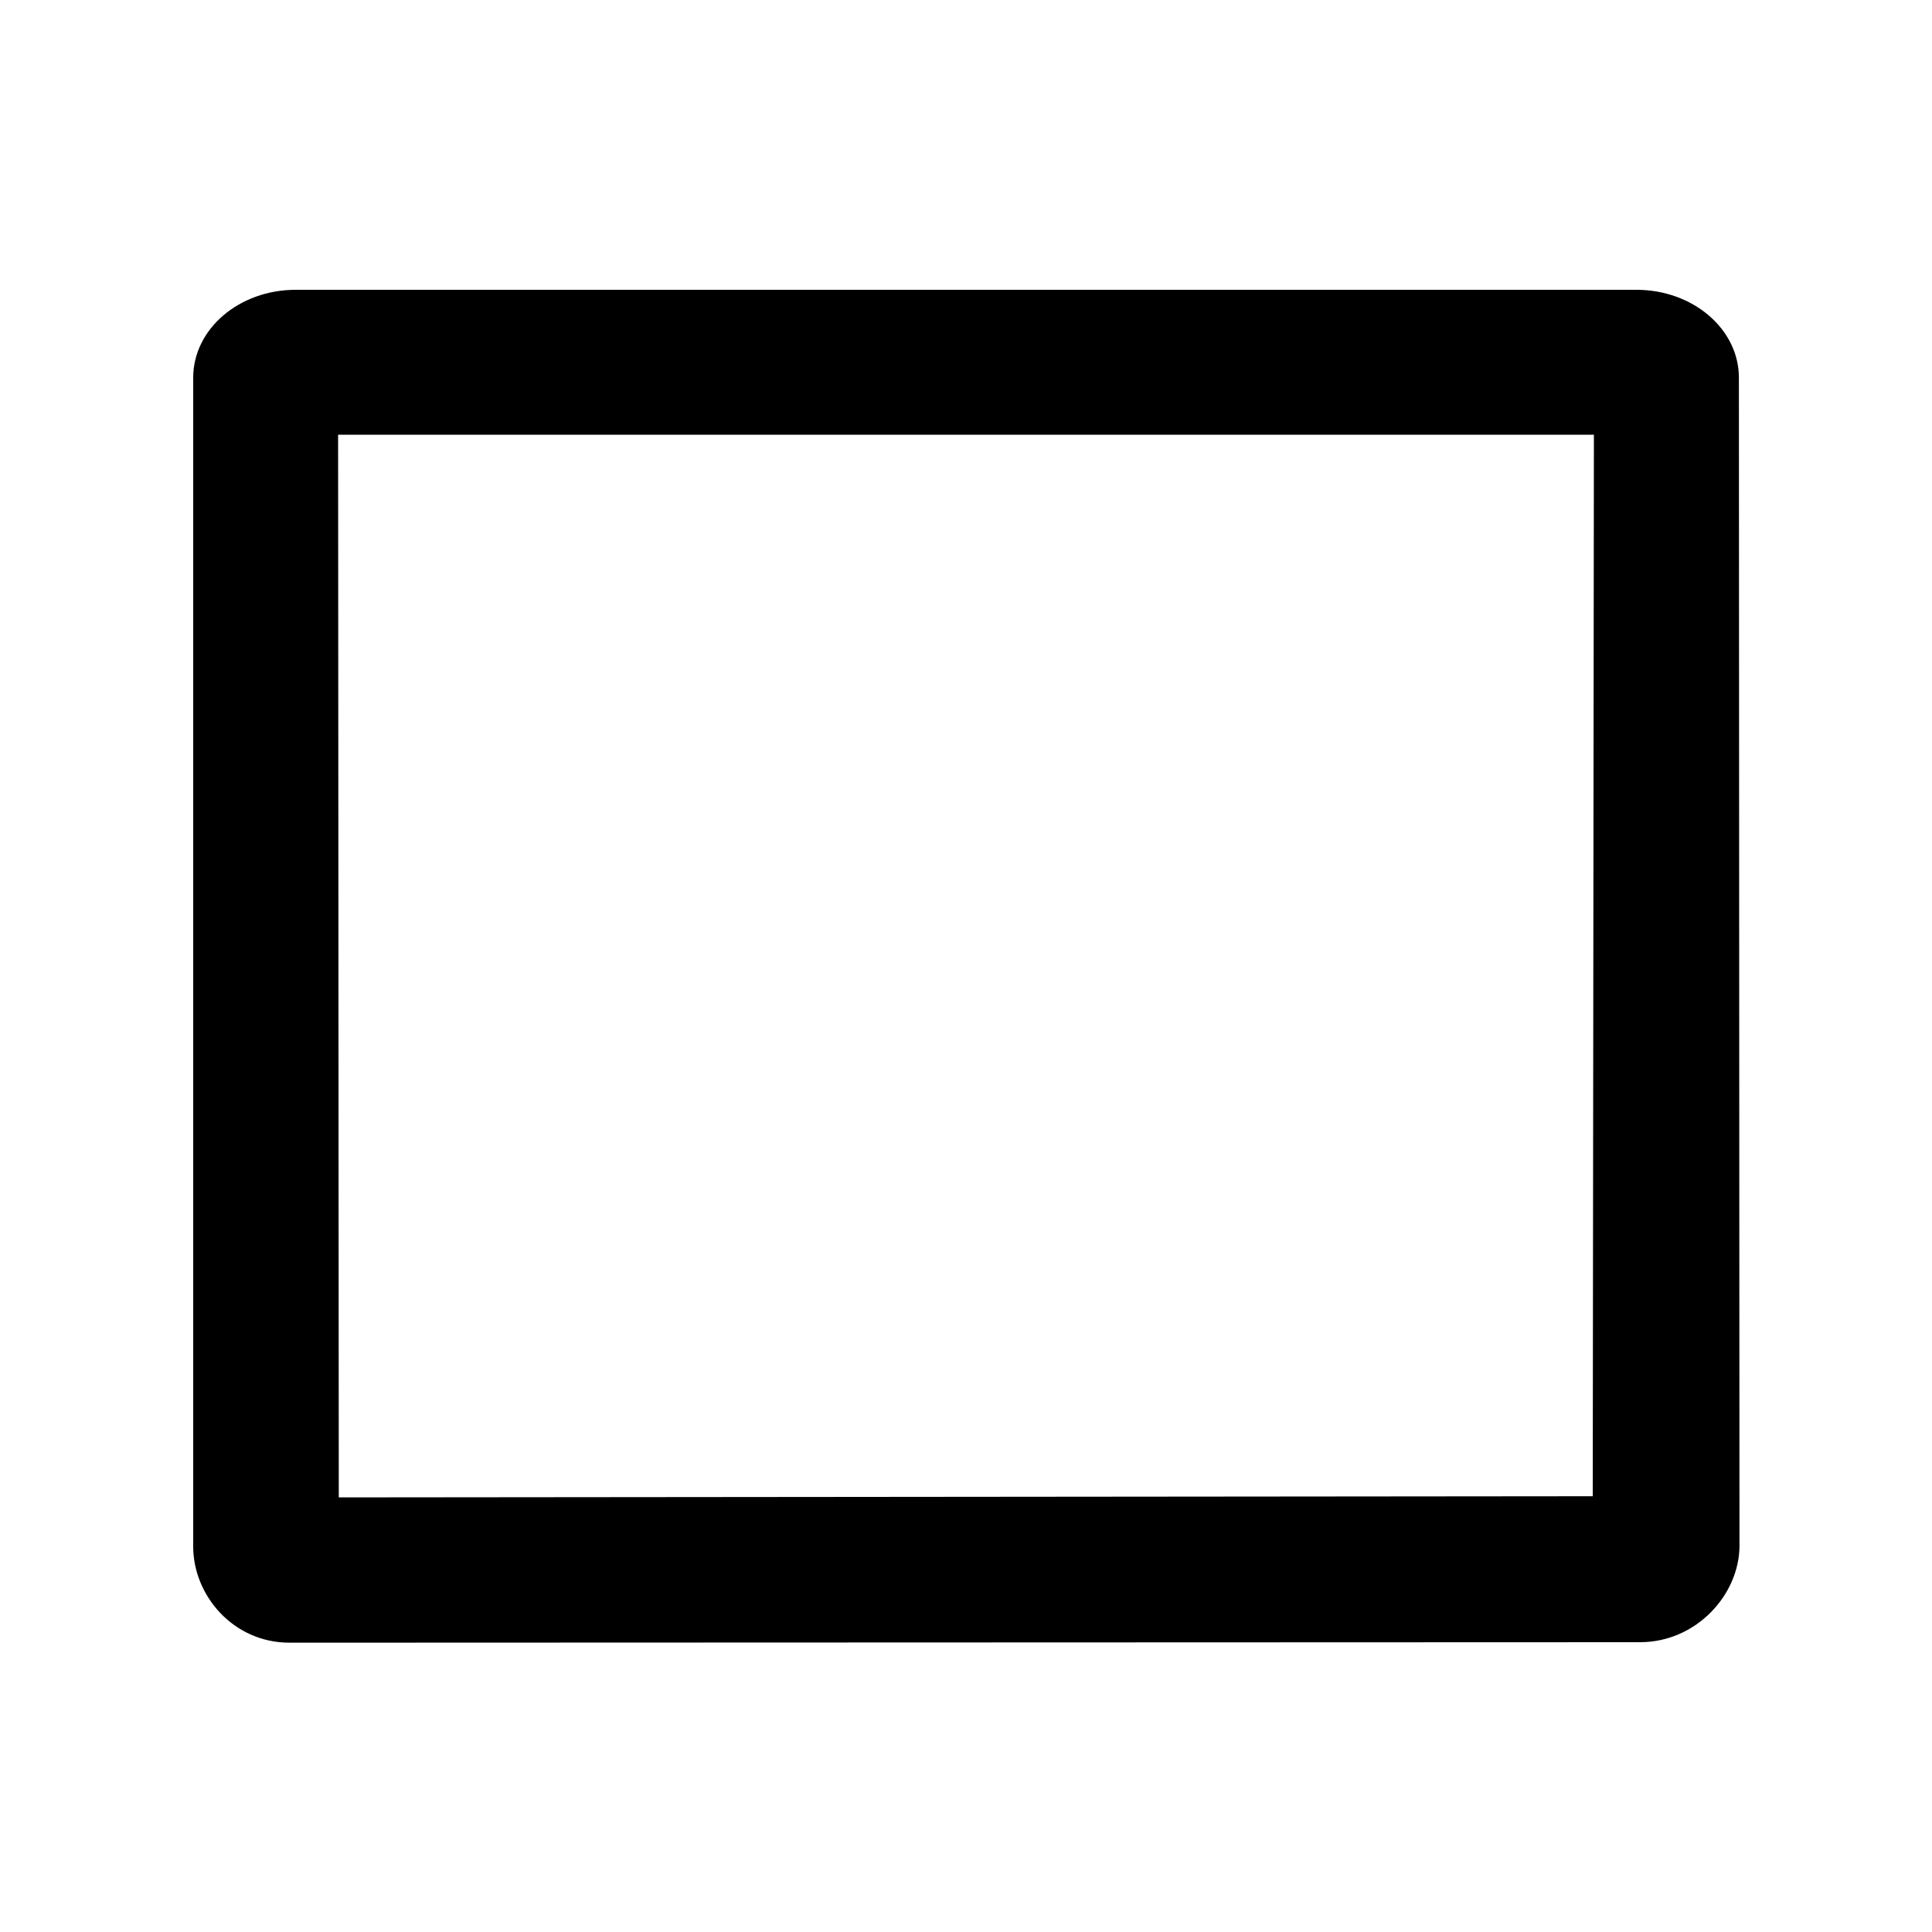 <?xml version="1.0" encoding="UTF-8" standalone="no"?>
<!DOCTYPE svg PUBLIC "-//W3C//DTD SVG 1.1//EN" "http://www.w3.org/Graphics/SVG/1.1/DTD/svg11.dtd">
<svg width="100%" height="100%" viewBox="0 0 20 20" version="1.1" xmlns="http://www.w3.org/2000/svg" xmlns:xlink="http://www.w3.org/1999/xlink" xml:space="preserve" xmlns:serif="http://www.serif.com/" style="fill-rule:evenodd;clip-rule:evenodd;stroke-linejoin:round;stroke-miterlimit:1.414;">
    <path d="M3.5,4.5L3.507,15.501L16.488,15.489L16.5,4.5L3.5,4.5ZM3.061,3L16.94,3C17.526,3 18.001,3.407 18.001,3.91L18.007,16.001C18.007,16.504 17.563,17 16.977,17L2.997,17.005C2.412,17.005 2,16.513 2,16.01L2,3.91C2,3.406 2.475,3 3.061,3Z" style="fill-rule:nonzero;"/>
</svg>
